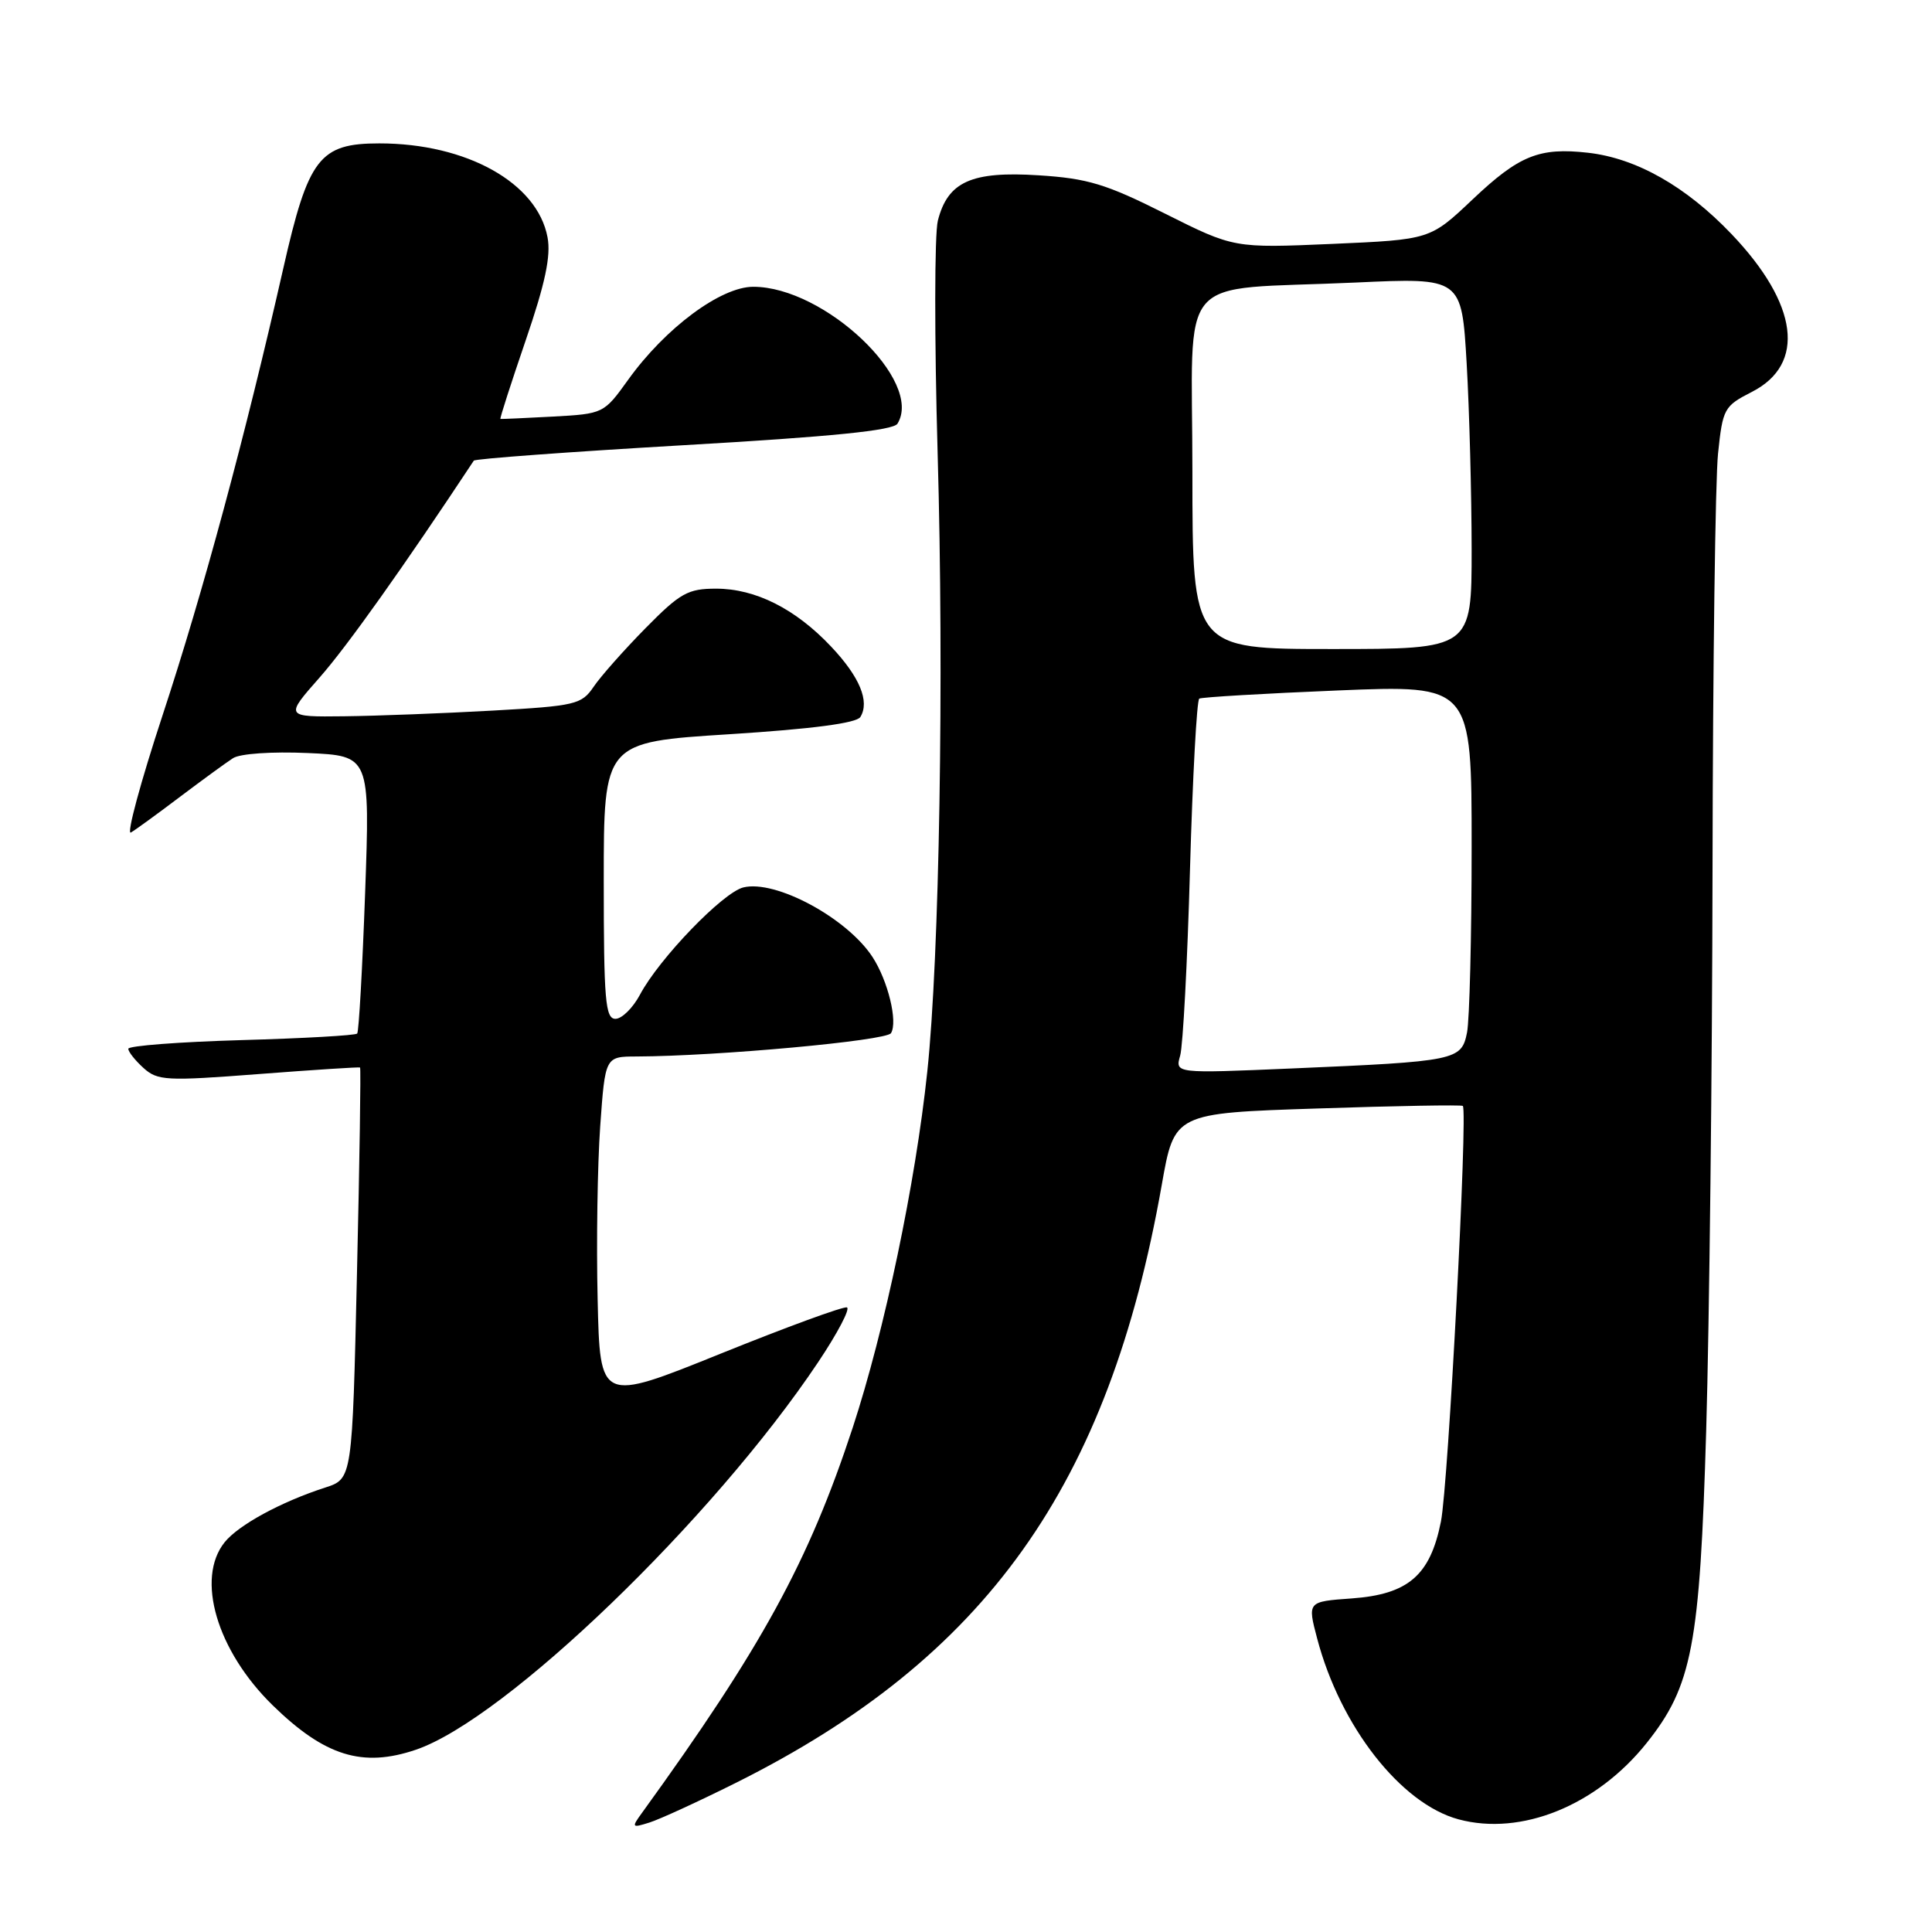 <?xml version="1.0" encoding="UTF-8" standalone="no"?>
<!DOCTYPE svg PUBLIC "-//W3C//DTD SVG 1.1//EN" "http://www.w3.org/Graphics/SVG/1.1/DTD/svg11.dtd" >
<svg xmlns="http://www.w3.org/2000/svg" xmlns:xlink="http://www.w3.org/1999/xlink" version="1.1" viewBox="0 0 256 256">
 <g >
 <path fill="currentColor"
d=" M 97.50 236.24 C 130.67 219.68 146.90 196.89 153.94 157.00 C 155.61 147.50 155.61 147.50 174.56 146.88 C 184.98 146.53 193.65 146.38 193.83 146.54 C 194.51 147.13 191.91 196.73 190.93 201.62 C 189.51 208.75 186.60 211.26 179.11 211.80 C 173.24 212.22 173.24 212.22 174.53 217.11 C 177.60 228.76 185.62 239.01 193.26 241.07 C 201.57 243.31 211.56 239.25 218.18 230.97 C 224.22 223.40 225.24 218.07 226.08 189.50 C 226.50 175.20 226.88 141.63 226.92 114.90 C 226.96 88.16 227.29 63.50 227.65 60.09 C 228.27 54.14 228.45 53.81 232.13 51.93 C 239.32 48.26 238.30 40.31 229.44 31.02 C 223.40 24.69 216.82 20.96 210.42 20.24 C 203.95 19.51 201.29 20.59 195.12 26.43 C 189.50 31.75 189.50 31.75 176.50 32.32 C 163.50 32.88 163.50 32.88 154.36 28.30 C 146.56 24.38 144.12 23.64 137.63 23.23 C 128.73 22.66 125.58 24.07 124.27 29.24 C 123.82 31.03 123.81 44.88 124.24 60.00 C 125.10 89.78 124.48 126.83 122.87 142.00 C 121.31 156.79 117.22 176.26 112.99 189.17 C 107.14 206.95 100.96 218.25 85.04 240.25 C 83.66 242.15 83.72 242.23 86.04 241.50 C 87.39 241.08 92.55 238.71 97.50 236.24 Z  M 55.10 231.85 C 66.97 227.82 94.48 201.32 108.40 180.51 C 110.97 176.67 112.69 173.40 112.22 173.24 C 111.75 173.08 104.20 175.85 95.43 179.39 C 79.50 185.82 79.50 185.82 79.19 172.16 C 79.01 164.65 79.17 154.34 79.53 149.25 C 80.19 140.00 80.19 140.00 84.34 139.99 C 95.06 139.95 117.45 137.90 118.06 136.90 C 118.99 135.39 117.66 129.94 115.60 126.79 C 112.21 121.62 102.74 116.53 98.49 117.59 C 95.77 118.27 87.33 127.03 84.80 131.80 C 83.86 133.56 82.40 135.00 81.55 135.00 C 80.21 135.00 80.00 132.54 80.00 116.67 C 80.00 98.34 80.00 98.34 96.62 97.29 C 107.66 96.59 113.49 95.82 114.00 95.01 C 115.27 92.95 113.92 89.69 110.12 85.67 C 105.41 80.67 100.10 78.00 94.89 78.00 C 91.15 78.00 90.13 78.57 85.52 83.25 C 82.68 86.14 79.59 89.62 78.66 91.00 C 77.06 93.35 76.28 93.54 65.23 94.16 C 58.78 94.52 49.95 94.86 45.62 94.91 C 37.74 95.00 37.74 95.00 42.37 89.75 C 46.00 85.63 53.48 75.11 62.78 61.04 C 62.94 60.79 75.47 59.87 90.61 58.99 C 110.27 57.86 118.36 57.04 118.92 56.14 C 122.41 50.49 109.26 38.00 99.81 38.00 C 95.51 38.00 88.17 43.45 83.25 50.30 C 80.01 54.81 79.97 54.83 73.25 55.20 C 69.54 55.40 66.41 55.54 66.31 55.51 C 66.20 55.47 67.71 50.80 69.65 45.12 C 72.24 37.57 73.02 33.90 72.55 31.44 C 71.20 24.23 61.83 19.00 50.27 19.00 C 42.33 19.00 40.85 20.92 37.53 35.59 C 32.49 57.80 26.92 78.45 21.55 94.75 C 18.61 103.68 16.72 110.69 17.35 110.31 C 17.98 109.94 20.92 107.80 23.88 105.56 C 26.84 103.33 29.99 101.03 30.88 100.46 C 31.80 99.86 36.04 99.57 40.77 99.78 C 49.03 100.15 49.03 100.15 48.38 118.33 C 48.02 128.32 47.55 136.70 47.33 136.95 C 47.11 137.20 40.20 137.59 31.97 137.82 C 23.74 138.06 17.00 138.57 17.00 138.97 C 17.00 139.37 17.91 140.51 19.01 141.51 C 20.88 143.20 22.03 143.26 34.26 142.32 C 41.54 141.76 47.60 141.37 47.71 141.45 C 47.83 141.53 47.65 153.82 47.30 168.77 C 46.68 195.95 46.68 195.95 43.09 197.11 C 37.24 199.00 31.62 202.06 29.77 204.35 C 25.91 209.16 28.73 218.73 36.14 225.97 C 43.03 232.69 48.03 234.25 55.10 231.85 Z  M 156.38 139.87 C 156.75 138.57 157.34 127.47 157.68 115.21 C 158.03 102.96 158.58 92.77 158.91 92.57 C 159.23 92.38 167.49 91.89 177.25 91.49 C 195.00 90.76 195.00 90.76 195.00 112.25 C 195.00 124.08 194.72 135.13 194.39 136.81 C 193.65 140.51 193.02 140.64 171.10 141.58 C 155.70 142.24 155.70 142.24 156.38 139.87 Z  M 158.00 62.59 C 158.00 35.51 155.40 38.54 179.59 37.44 C 193.68 36.79 193.68 36.79 194.34 48.15 C 194.70 54.39 194.99 65.46 195.00 72.75 C 195.00 86.00 195.00 86.00 176.50 86.00 C 158.00 86.00 158.00 86.00 158.00 62.59 Z "/>
</g>
</svg>
